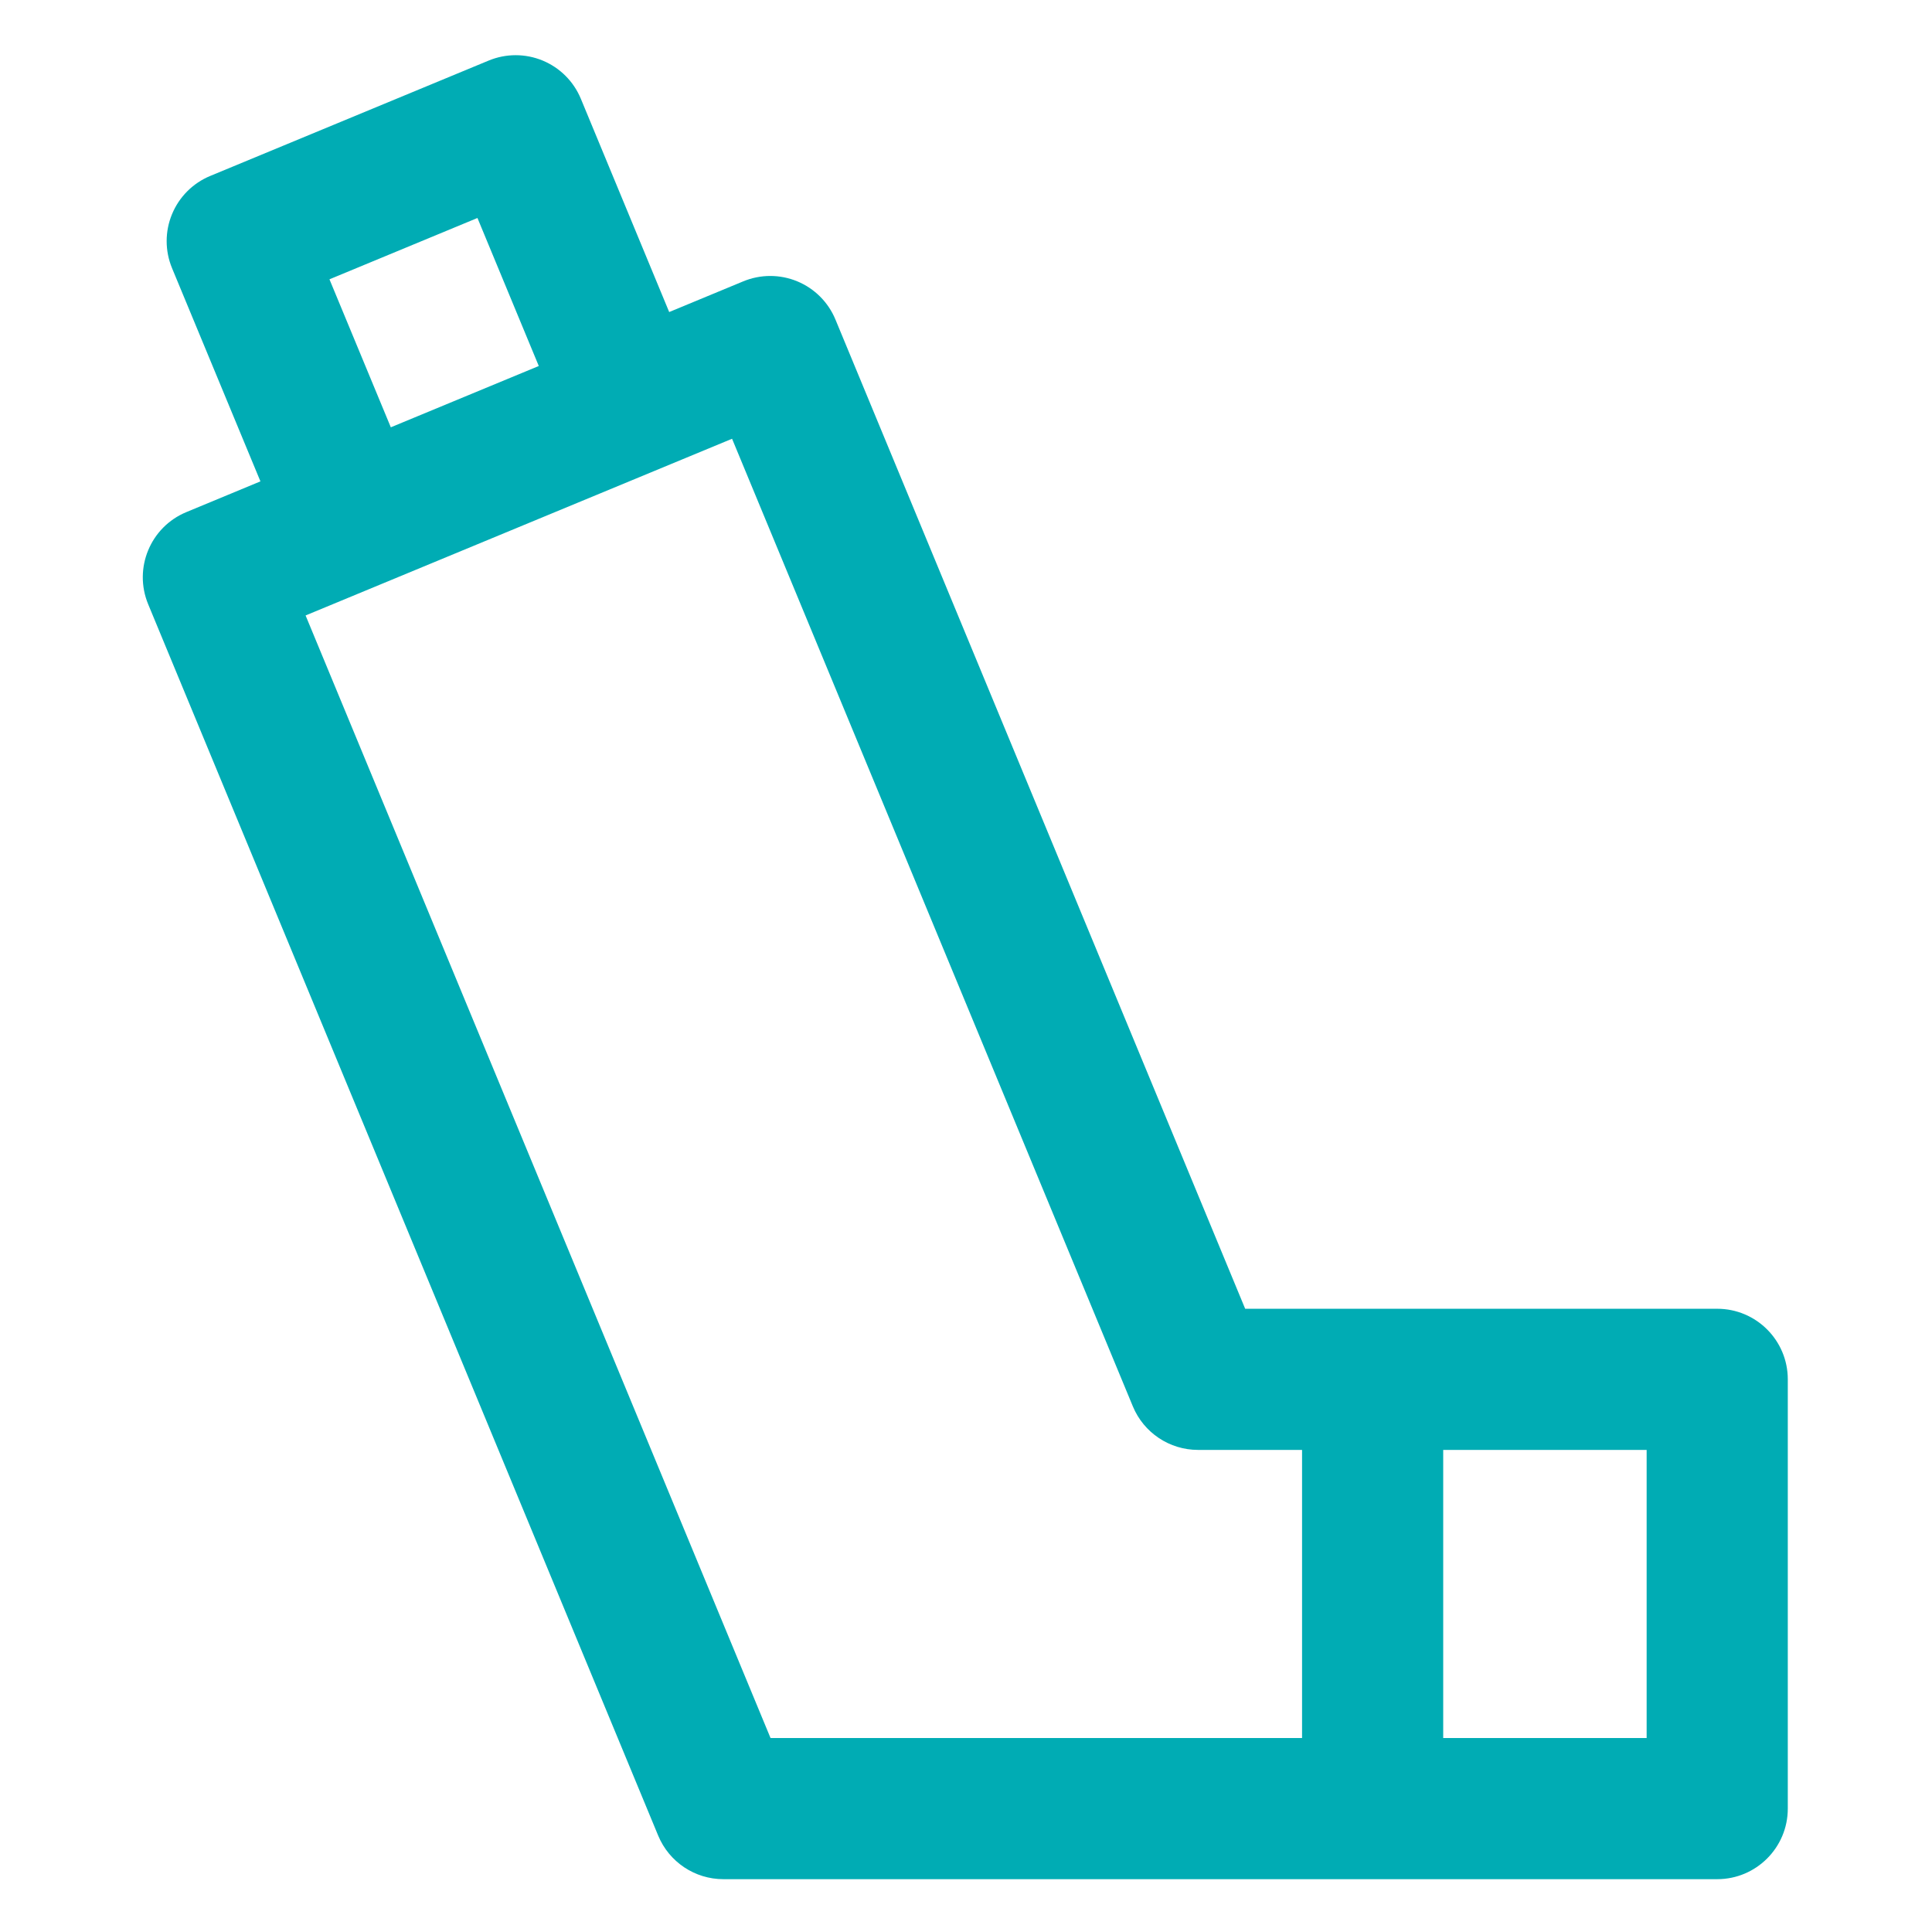 <?xml version="1.0" encoding="UTF-8" standalone="no"?>
<svg width="70px" height="70px" viewBox="0 0 70 70" version="1.1" xmlns="http://www.w3.org/2000/svg" xmlns:xlink="http://www.w3.org/1999/xlink">
    <!-- Generator: Sketch 3.6.1 (26313) - http://www.bohemiancoding.com/sketch -->
    <title>inhaler</title>
    <desc>Created with Sketch.</desc>
    <defs></defs>
    <g id="Page-2" stroke="none" stroke-width="1" fill="none" fill-rule="evenodd">
        <g id="App-index" transform="translate(-263, -350)">
            <g id="screen"></g>
            <g id="Options" transform="translate(16, 343)" fill="#00ACB4">
                <g id="Inhaler" transform="translate(234, 8)">
                    <g id="inhaler" transform="translate(18, 1)">
                        <path d="M57.218,45.419 L40.115,45.419 L25.27,9.578 C25.011,8.951 24.513,8.453 23.886,8.193 C23.26,7.934 22.555,7.934 21.929,8.194 L19.246,9.306 L16.045,1.578 C15.786,0.952 15.288,0.454 14.661,0.194 C14.035,-0.065 13.331,-0.065 12.704,0.195 L2.616,4.375 C1.99,4.634 1.492,5.132 1.233,5.759 C0.973,6.385 0.974,7.089 1.233,7.715 L4.436,15.441 L1.753,16.554 C0.448,17.094 -0.171,18.589 0.369,19.894 L18.847,64.507 C19.243,65.463 20.175,66.086 21.209,66.086 L57.218,66.086 C58.63,66.086 59.775,64.941 59.775,63.529 L59.775,47.976 C59.775,46.564 58.63,45.419 57.218,45.419 L57.218,45.419 Z M12.299,5.898 L14.521,11.261 L9.16,13.482 L6.937,8.12 L12.299,5.898 L12.299,5.898 Z M6.072,20.299 L21.524,13.897 L36.045,48.955 C36.44,49.91 37.373,50.533 38.407,50.533 L42.176,50.533 L42.176,60.972 L22.918,60.972 L6.072,20.299 L6.072,20.299 Z M54.661,60.972 L47.29,60.972 L47.29,50.533 L54.661,50.533 L54.661,60.972 L54.661,60.972 Z" id="Shape"></path>
                    </g>
                </g>
            </g>
        </g>
    </g>
</svg>